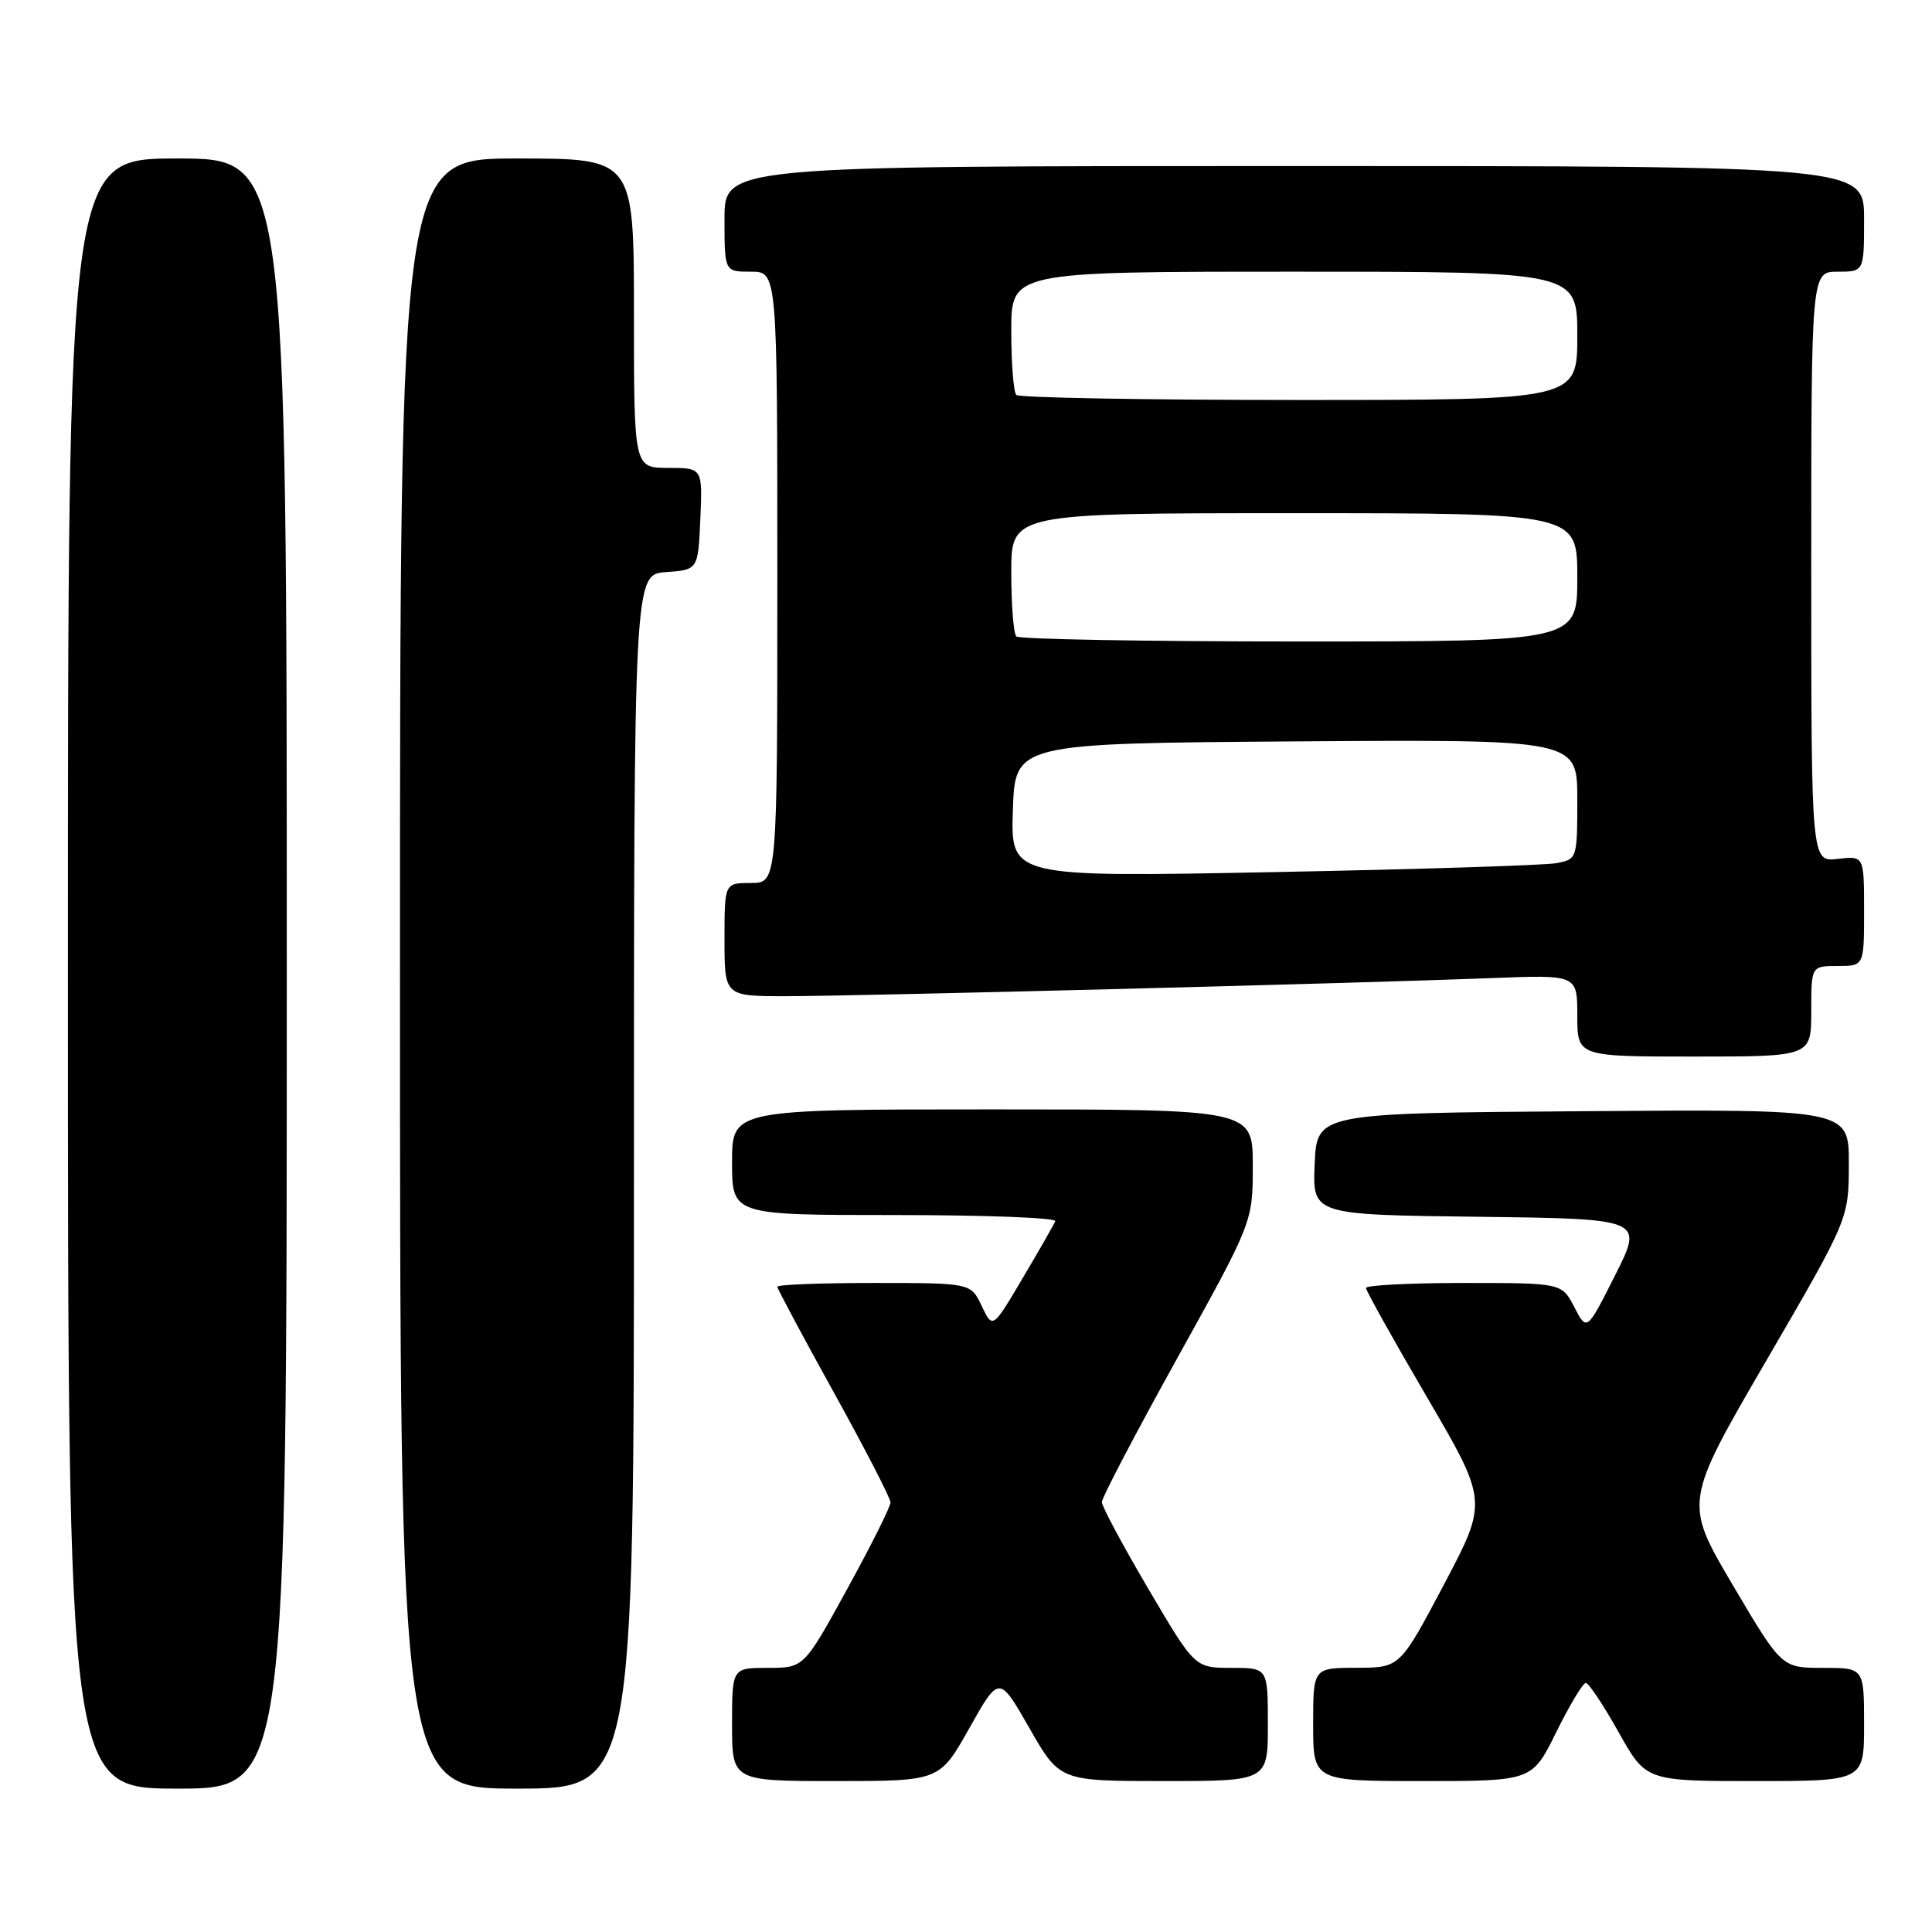 <?xml version="1.0" encoding="UTF-8" standalone="no"?>
<!DOCTYPE svg PUBLIC "-//W3C//DTD SVG 1.1//EN" "http://www.w3.org/Graphics/SVG/1.1/DTD/svg11.dtd" >
<svg xmlns="http://www.w3.org/2000/svg" xmlns:xlink="http://www.w3.org/1999/xlink" version="1.1" viewBox="0 0 256 256">
 <g >
 <path fill="currentColor"
d=" M 38.00 129.00 C 38.00 21.00 38.00 21.00 23.50 21.00 C 9.00 21.00 9.00 21.00 9.00 129.00 C 9.00 237.00 9.00 237.00 23.50 237.00 C 38.00 237.00 38.00 237.00 38.00 129.00 Z  M 84.00 156.56 C 84.00 76.11 84.00 76.11 88.25 75.81 C 92.50 75.50 92.50 75.50 92.80 68.75 C 93.09 62.00 93.09 62.00 88.55 62.00 C 84.00 62.00 84.00 62.00 84.00 41.50 C 84.00 21.00 84.00 21.00 68.50 21.00 C 53.00 21.00 53.00 21.00 53.00 129.00 C 53.00 237.00 53.00 237.00 68.50 237.00 C 84.00 237.00 84.00 237.00 84.00 156.56 Z  M 128.45 228.98 C 132.39 221.97 132.39 221.97 136.40 228.98 C 140.41 236.00 140.41 236.00 154.21 236.00 C 168.00 236.00 168.00 236.00 168.00 228.50 C 168.00 221.00 168.00 221.00 163.16 221.00 C 158.32 221.00 158.32 221.00 152.16 210.53 C 148.77 204.77 146.00 199.60 146.00 199.03 C 146.00 198.46 150.50 189.87 156.00 179.95 C 166.00 161.91 166.00 161.91 166.00 154.46 C 166.00 147.00 166.00 147.00 131.50 147.00 C 97.00 147.00 97.00 147.00 97.00 154.00 C 97.00 161.00 97.00 161.00 118.58 161.00 C 130.45 161.00 140.02 161.36 139.83 161.81 C 139.65 162.25 137.71 165.65 135.51 169.36 C 131.53 176.10 131.53 176.10 130.08 173.05 C 128.64 170.00 128.64 170.00 115.82 170.00 C 108.77 170.00 103.00 170.22 103.00 170.50 C 103.00 170.77 106.38 177.09 110.50 184.53 C 114.62 191.98 118.00 198.52 118.00 199.08 C 118.00 199.64 115.42 204.80 112.26 210.55 C 106.52 221.00 106.52 221.00 101.76 221.00 C 97.00 221.00 97.00 221.00 97.00 228.50 C 97.00 236.00 97.00 236.00 110.75 236.00 C 124.50 236.00 124.50 236.00 128.45 228.98 Z  M 206.22 229.50 C 207.99 225.93 209.74 223.00 210.13 223.00 C 210.51 223.00 212.46 225.93 214.46 229.50 C 218.10 236.00 218.10 236.00 232.55 236.00 C 247.00 236.00 247.00 236.00 247.00 228.50 C 247.00 221.00 247.00 221.00 241.54 221.00 C 236.08 221.00 236.08 221.00 229.60 210.03 C 223.13 199.05 223.13 199.05 234.05 180.28 C 244.97 161.50 244.97 161.50 244.98 154.24 C 245.00 146.97 245.00 146.97 209.75 147.24 C 174.50 147.50 174.50 147.50 174.20 154.23 C 173.91 160.96 173.91 160.96 195.84 161.23 C 217.78 161.50 217.78 161.50 214.02 168.96 C 210.27 176.41 210.27 176.41 208.61 173.21 C 206.95 170.00 206.95 170.00 193.97 170.00 C 186.84 170.00 181.00 170.30 181.00 170.66 C 181.00 171.02 184.63 177.53 189.08 185.13 C 197.15 198.94 197.15 198.94 191.33 209.96 C 185.50 220.98 185.50 220.98 179.75 220.99 C 174.00 221.00 174.00 221.00 174.00 228.50 C 174.00 236.00 174.00 236.00 188.51 236.00 C 203.02 236.00 203.02 236.00 206.22 229.50 Z  M 240.00 134.00 C 240.00 128.00 240.00 128.00 243.50 128.00 C 247.00 128.00 247.00 128.00 247.00 120.70 C 247.00 113.40 247.00 113.40 243.50 113.81 C 240.00 114.22 240.00 114.22 240.00 75.11 C 240.00 36.00 240.00 36.00 243.50 36.00 C 247.00 36.00 247.00 36.00 247.00 29.00 C 247.00 22.00 247.00 22.00 171.50 22.00 C 96.00 22.00 96.00 22.00 96.00 29.00 C 96.00 36.00 96.00 36.00 99.50 36.00 C 103.00 36.00 103.00 36.00 103.00 76.50 C 103.00 117.00 103.00 117.00 99.50 117.00 C 96.00 117.00 96.00 117.00 96.00 124.50 C 96.00 132.00 96.00 132.00 104.14 132.00 C 113.28 132.00 180.44 130.28 197.75 129.60 C 209.00 129.16 209.00 129.16 209.00 134.58 C 209.00 140.00 209.00 140.00 224.50 140.00 C 240.00 140.00 240.00 140.00 240.00 134.00 Z  M 134.21 107.37 C 134.50 98.50 134.50 98.50 171.75 98.24 C 209.00 97.98 209.00 97.98 209.00 105.91 C 209.00 113.77 208.97 113.85 206.25 114.37 C 204.74 114.66 187.84 115.19 168.71 115.56 C 133.92 116.23 133.92 116.23 134.21 107.37 Z  M 134.67 84.33 C 134.30 83.97 134.00 80.14 134.00 75.83 C 134.00 68.00 134.00 68.00 171.50 68.00 C 209.00 68.00 209.00 68.00 209.00 76.50 C 209.00 85.00 209.00 85.00 172.17 85.00 C 151.91 85.00 135.03 84.70 134.67 84.33 Z  M 134.67 52.33 C 134.30 51.97 134.00 48.14 134.00 43.83 C 134.00 36.00 134.00 36.00 171.50 36.00 C 209.00 36.00 209.00 36.00 209.00 44.50 C 209.00 53.00 209.00 53.00 172.17 53.00 C 151.91 53.00 135.03 52.70 134.67 52.33 Z "/>
</g>
</svg>
